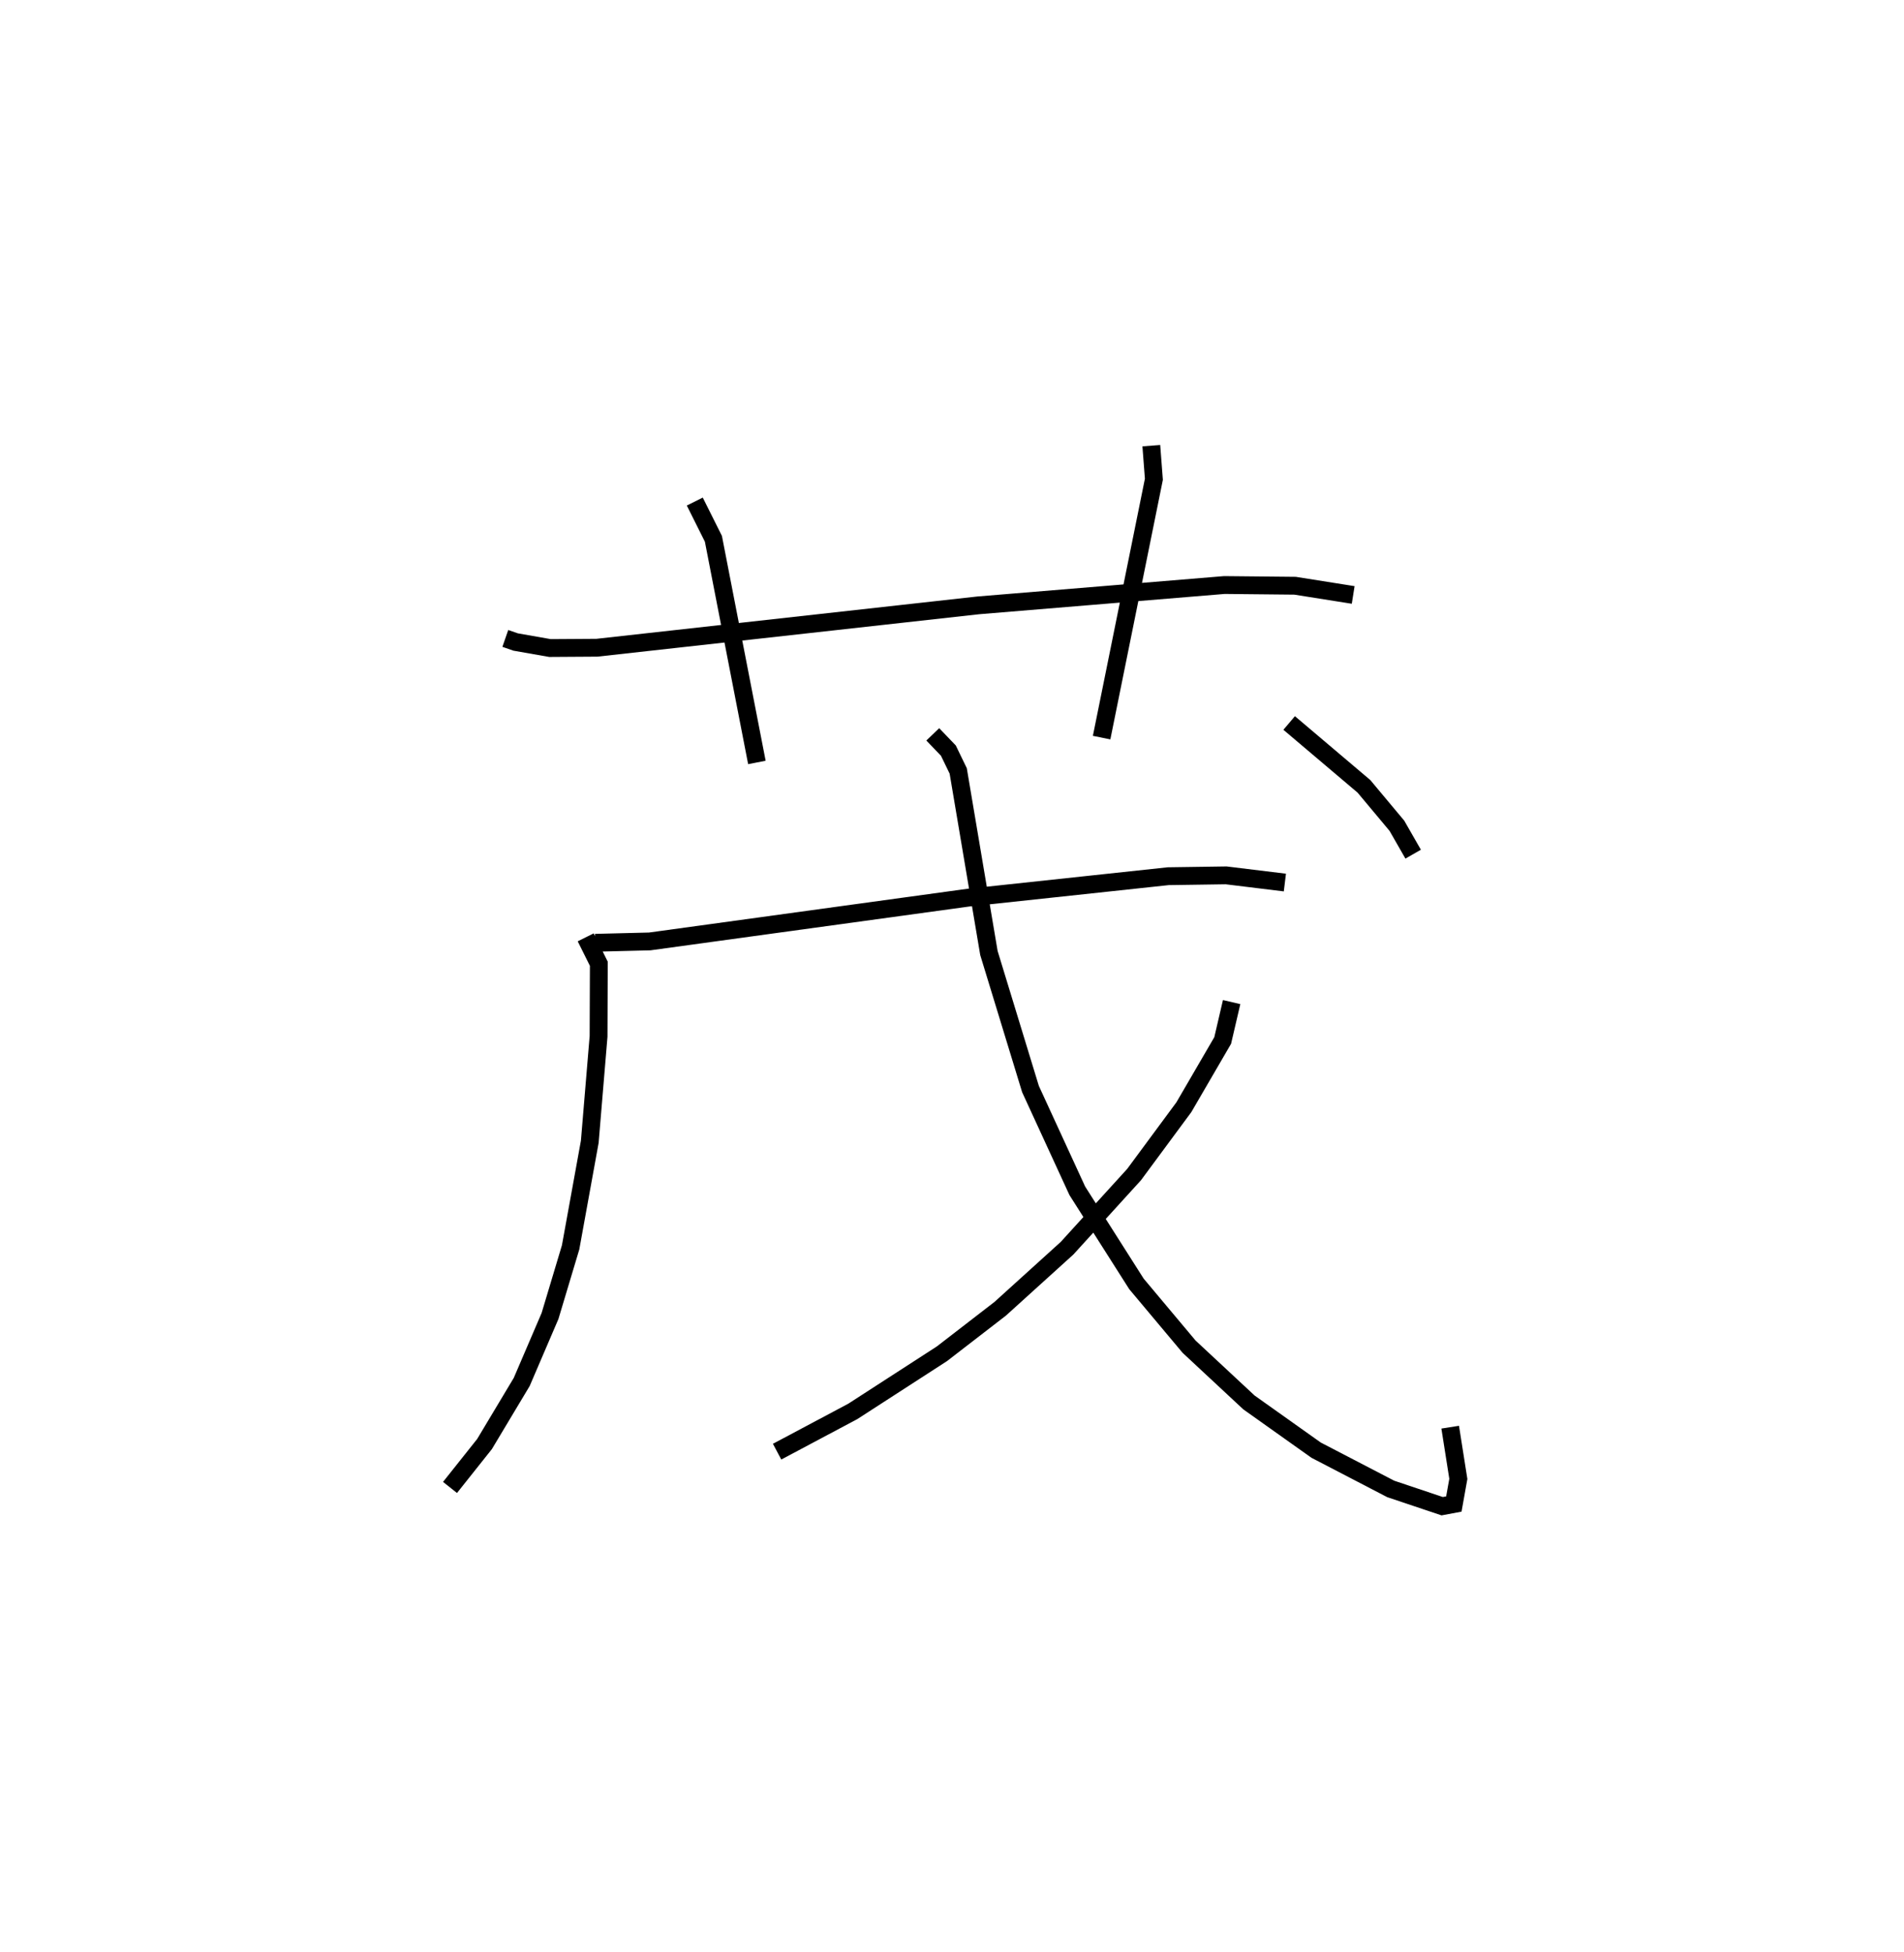 <?xml version="1.0" encoding="utf-8" ?>
<svg baseProfile="full" height="109.493" version="1.1" width="106.813" xmlns="http://www.w3.org/2000/svg" xmlns:ev="http://www.w3.org/2001/xml-events" xmlns:xlink="http://www.w3.org/1999/xlink"><defs /><rect fill="white" height="109.493" width="106.813" x="0" y="0" /><path d="M25,25 m0.0,0.0 m3.348,10.815 l0.58,0.201 1.925,0.338 l2.633,-0.017 21.397,-2.377 l13.803,-1.141 3.966,0.04 l3.261,0.517 m-36.936,-5.24 l1.045,2.091 2.439,12.545 m22.127,-17.771 l0.144,1.886 -2.932,14.492 m-28.943,11.205 l0.737,1.482 -0.015,4.074 l-0.493,5.912 -1.075,5.923 l-1.155,3.851 -1.587,3.699 l-2.087,3.484 -1.936,2.435 m8.145,-30.555 l3.058,-0.076 17.88,-2.457 l11.208,-1.202 3.249,-0.047 l3.295,0.403 m-19.753,-8.314 l0.876,0.913 0.552,1.14 l1.722,10.213 2.332,7.632 l2.626,5.709 3.319,5.223 l2.953,3.522 3.357,3.127 l3.768,2.677 4.185,2.175 l2.888,0.969 0.654,-0.122 l0.252,-1.41 -0.457,-2.901 m-12.261,-23.847 l-0.502,2.154 -2.177,3.742 l-2.794,3.781 -3.761,4.132 l-3.751,3.397 -3.269,2.524 l-4.998,3.232 -4.247,2.259 m28.726,-40.878 l4.195,3.554 1.849,2.212 l0.912,1.593 " fill="none" stroke="black" stroke-width="1" /></svg>